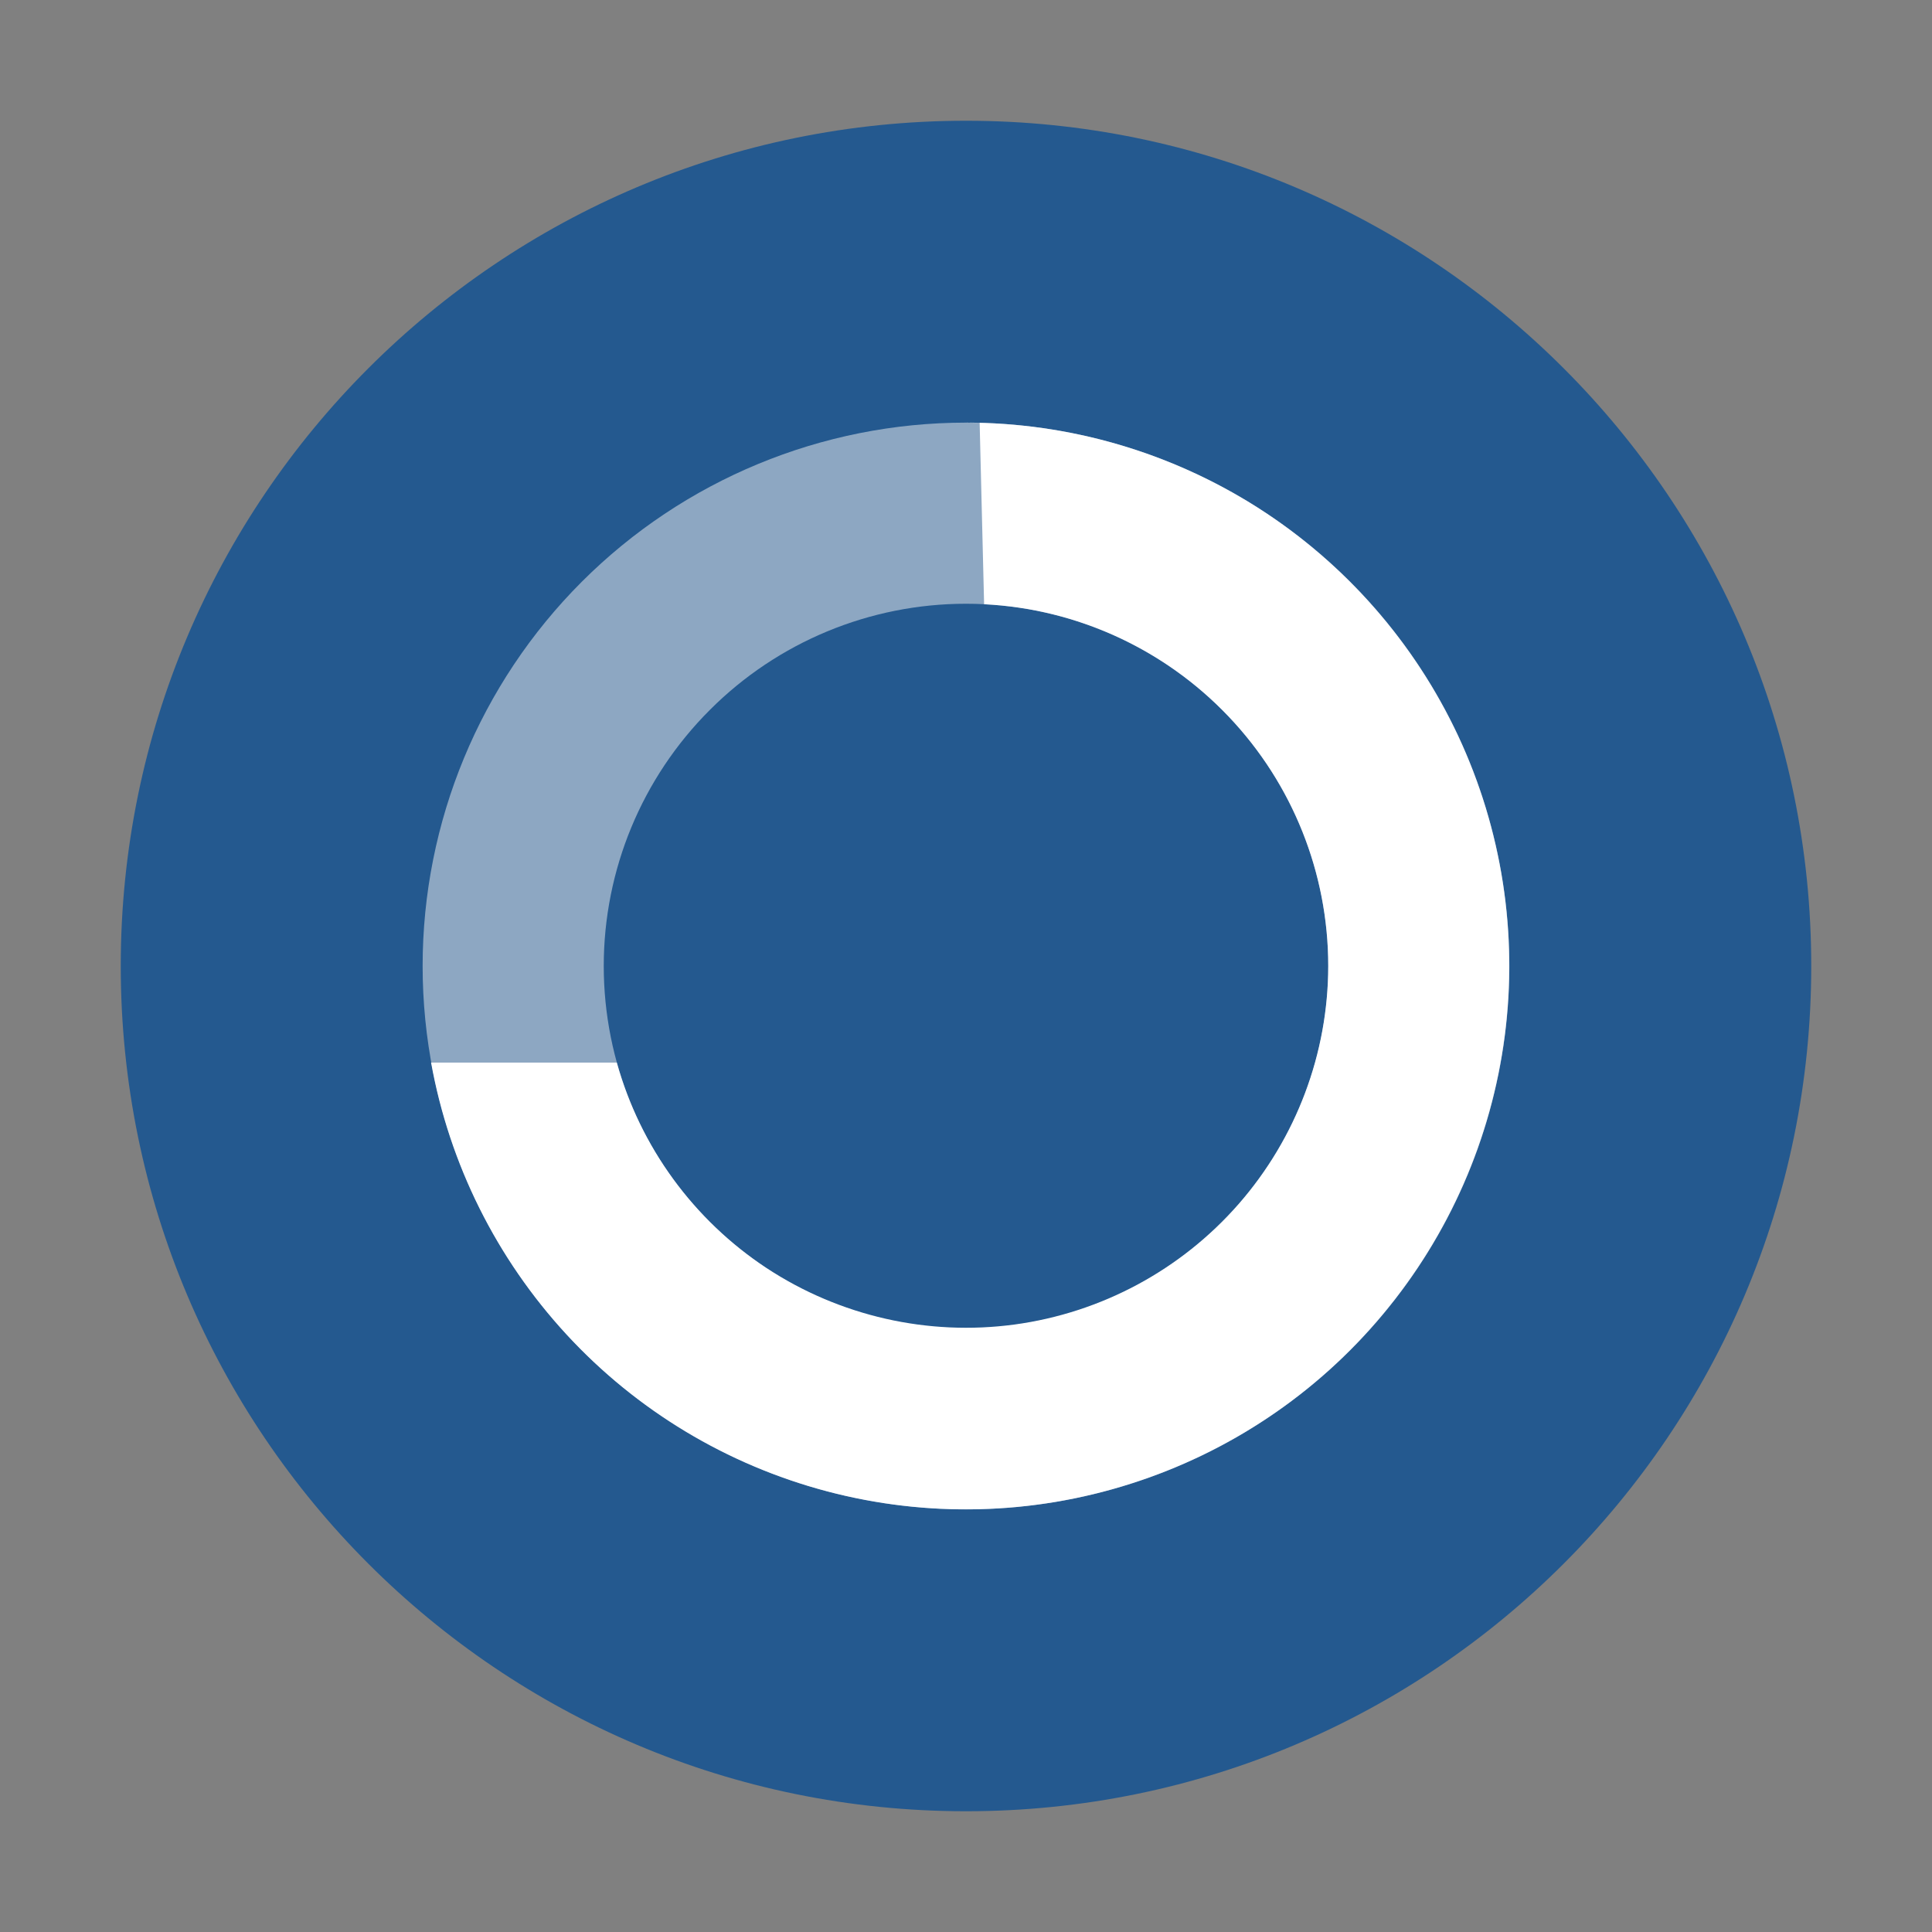 <svg width="16" height="16" viewBox="0 0 16 16" fill="none" xmlns="http://www.w3.org/2000/svg">
  <rect x="0" y="0" width="16" height="16" fill="#808080" stroke="none"/>
  <path d="M8 15C11.866 15 15 11.866 15 8C15 4.134 11.866 1 8 1C4.134 1 1 4.134 1 8C1 11.866 4.134 15 8 15Z"
    fill="#24598F" />
  <path opacity="0.5"
    d="M8 3.5C9.193 3.5 10.338 3.974 11.182 4.818C12.026 5.662 12.5 6.807 12.5 8C12.5 9.193 12.026 10.338 11.182 11.182C10.338 12.026 9.193 12.5 8 12.5C6.807 12.5 5.662 12.026 4.818 11.182C3.974 10.338 3.5 9.193 3.5 8C3.5 6.807 3.974 5.662 4.818 4.818C5.662 3.974 6.807 3.5 8 3.5ZM8 5C7.204 5 6.441 5.316 5.879 5.879C5.316 6.441 5 7.204 5 8C5 8.796 5.316 9.559 5.879 10.121C6.441 10.684 7.204 11 8 11C8.796 11 9.559 10.684 10.121 10.121C10.684 9.559 11 8.796 11 8C11 7.204 10.684 6.441 10.121 5.879C9.559 5.316 8.796 5 8 5Z"
    fill="#F7F7F7" />
  <path fill-rule="evenodd" clip-rule="evenodd"
    d="M8.15 5.004L8.113 3.502L8 3.5C8.856 3.5 9.694 3.745 10.416 4.204C11.137 4.664 11.713 5.32 12.076 6.095C12.438 6.87 12.572 7.733 12.461 8.581C12.35 9.43 12 10.229 11.451 10.886C10.903 11.543 10.178 12.029 9.362 12.288C8.547 12.548 7.674 12.569 6.847 12.35C6.02 12.131 5.272 11.681 4.692 11.052C4.112 10.423 3.722 9.642 3.57 8.8H5.108C5.303 9.499 5.744 10.103 6.349 10.502C6.955 10.9 7.685 11.066 8.403 10.969C9.122 10.871 9.78 10.517 10.258 9.971C10.735 9.425 10.999 8.725 11 8C11 7.23 10.704 6.49 10.174 5.933C9.643 5.375 8.919 5.042 8.15 5.004Z"
    fill="white" />
</svg>